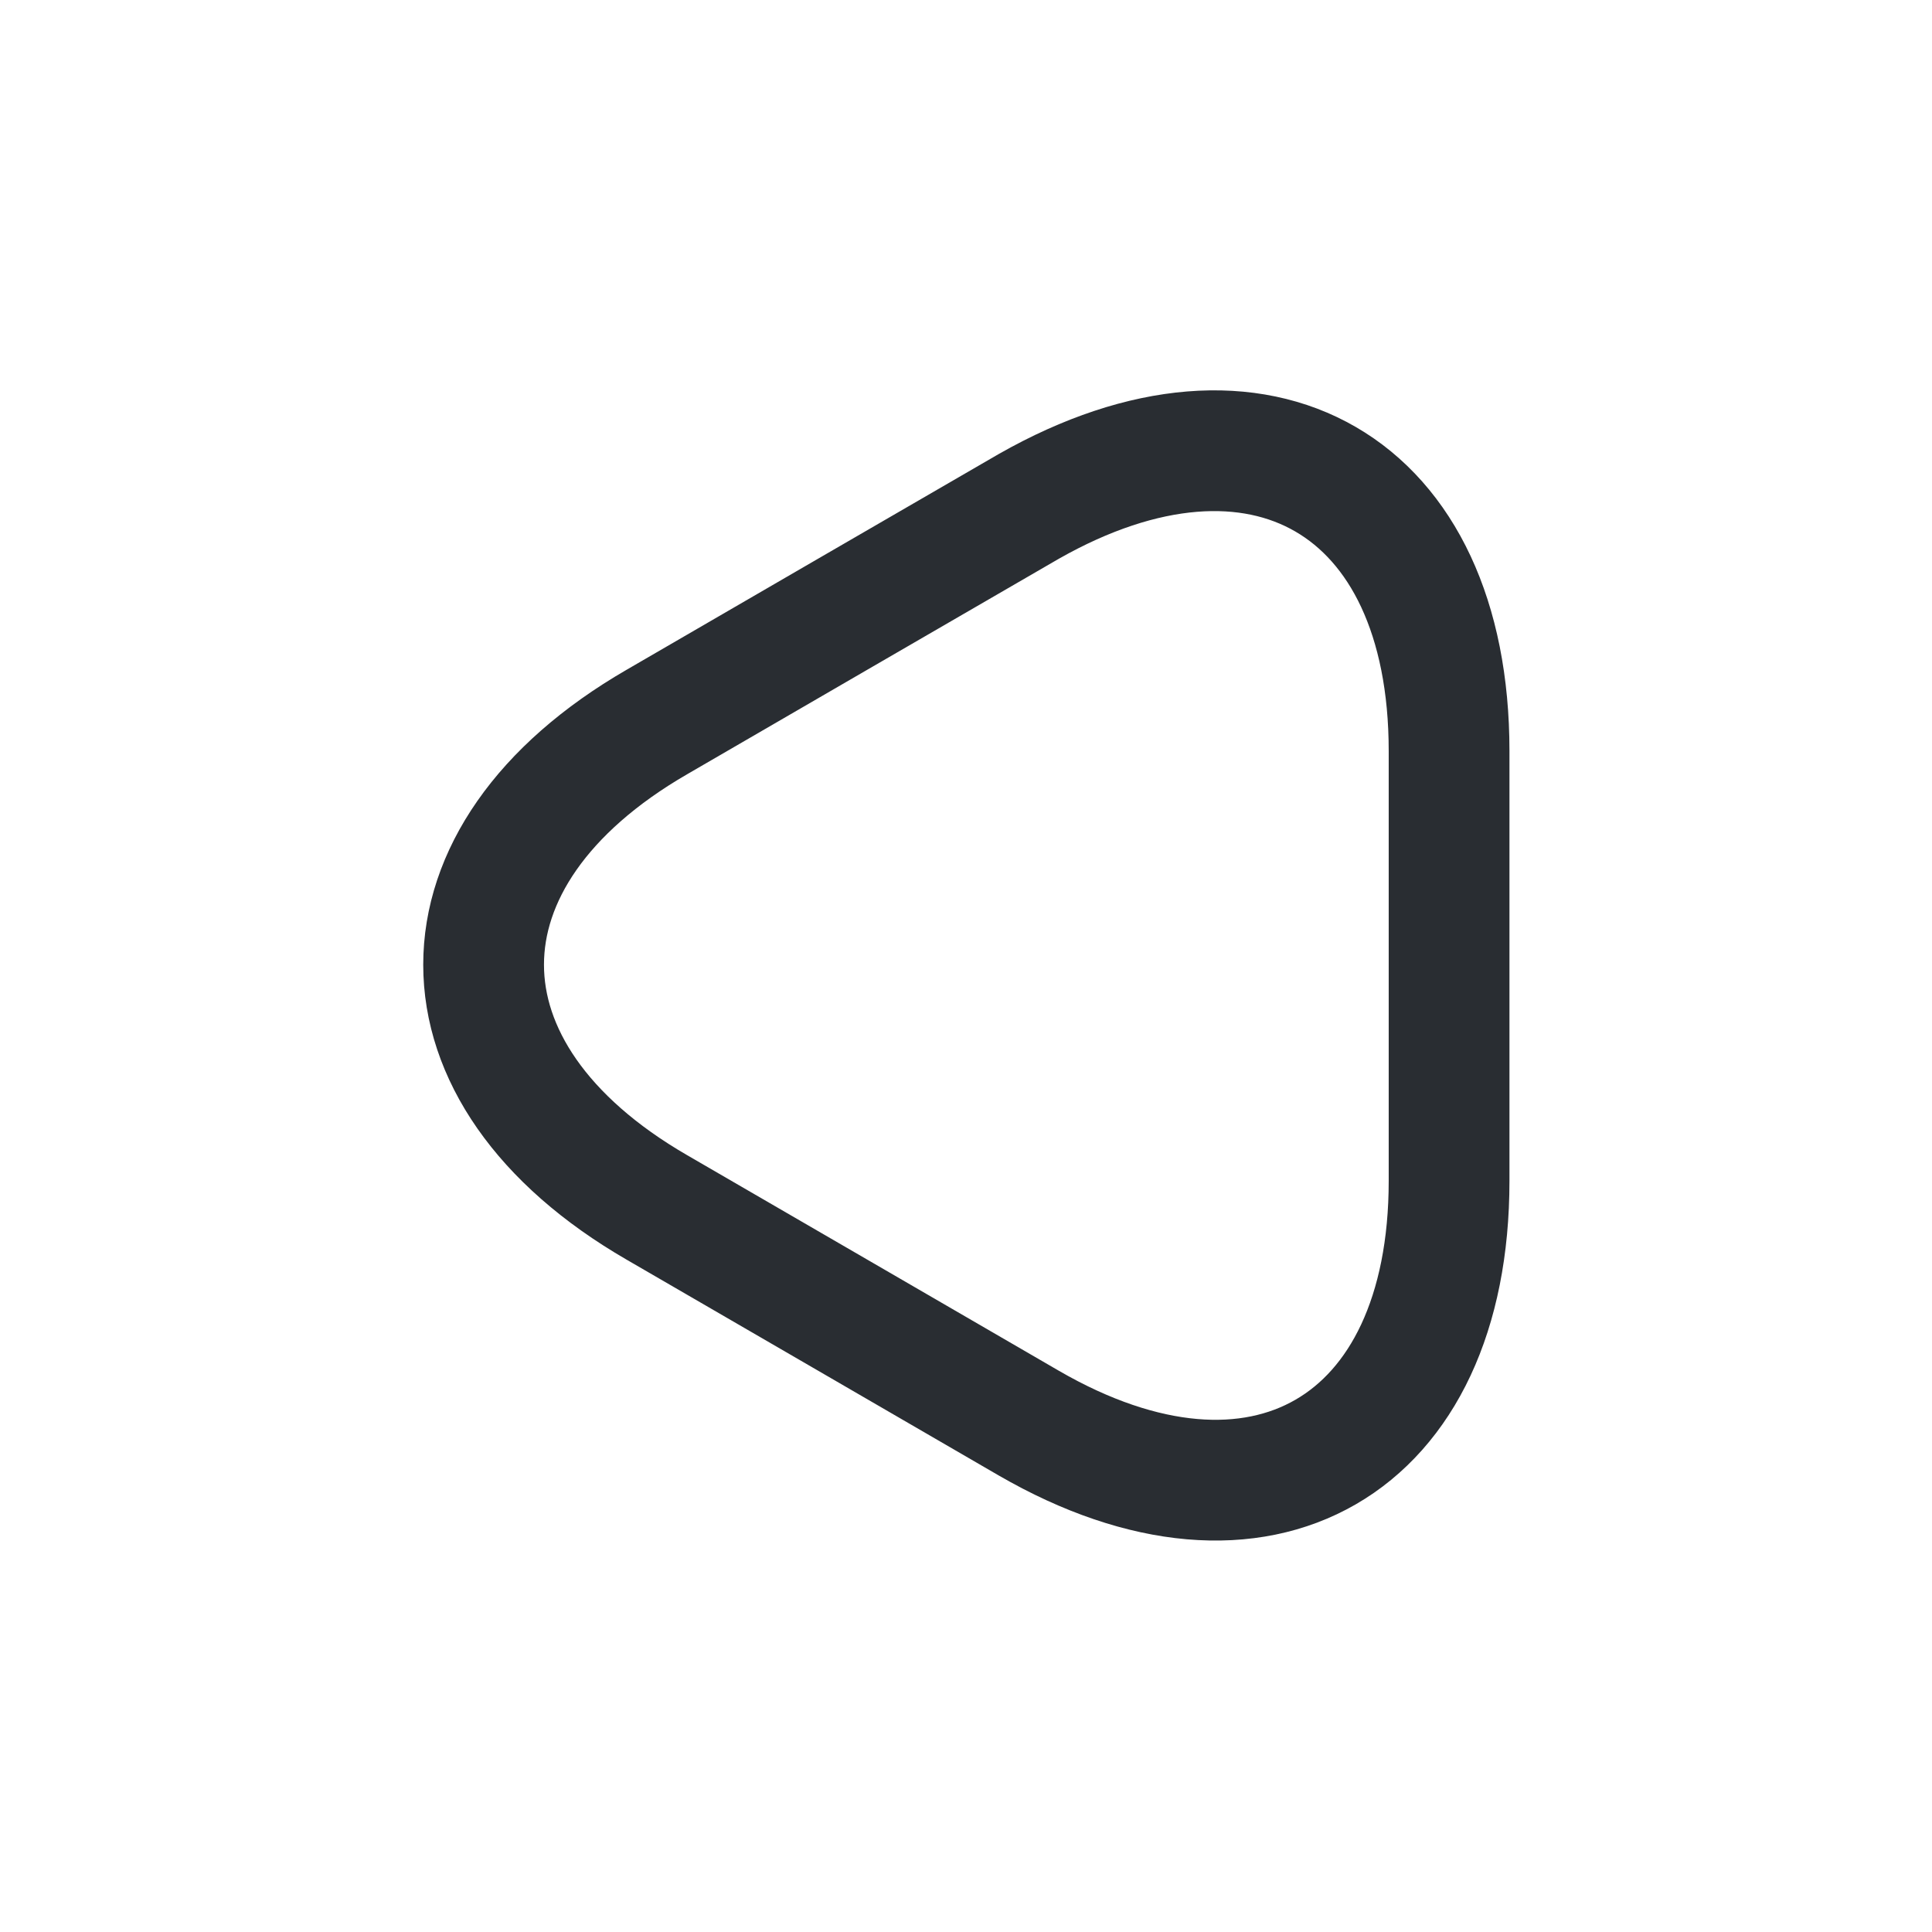 <svg xmlns="http://www.w3.org/2000/svg" width="24" height="24" viewBox="0 0 24 24">
  <g id="vuesax_linear_arrow-left" data-name="vuesax/linear/arrow-left" transform="translate(-428 -316)">
    <g id="arrow-left">
      <path id="Vector" d="M11.993,6.4v2.67c0,3.31-2.35,4.67-5.22,3.01l-2.31-1.34L2.152,9.4c-2.87-1.66-2.87-4.37,0-6.03l2.31-1.34L6.773.691c2.87-1.63,5.22-.28,5.22,3.04Z" transform="translate(434.008 321.599)" fill="none" stroke="#292d32" stroke-linecap="round" stroke-linejoin="round" stroke-width="1.5"/>
      <path id="Vector-2" data-name="Vector" d="M0,0H24V24H0Z" transform="translate(452 340) rotate(180)" fill="none" opacity="0"/>
    </g>
  </g>
</svg>
